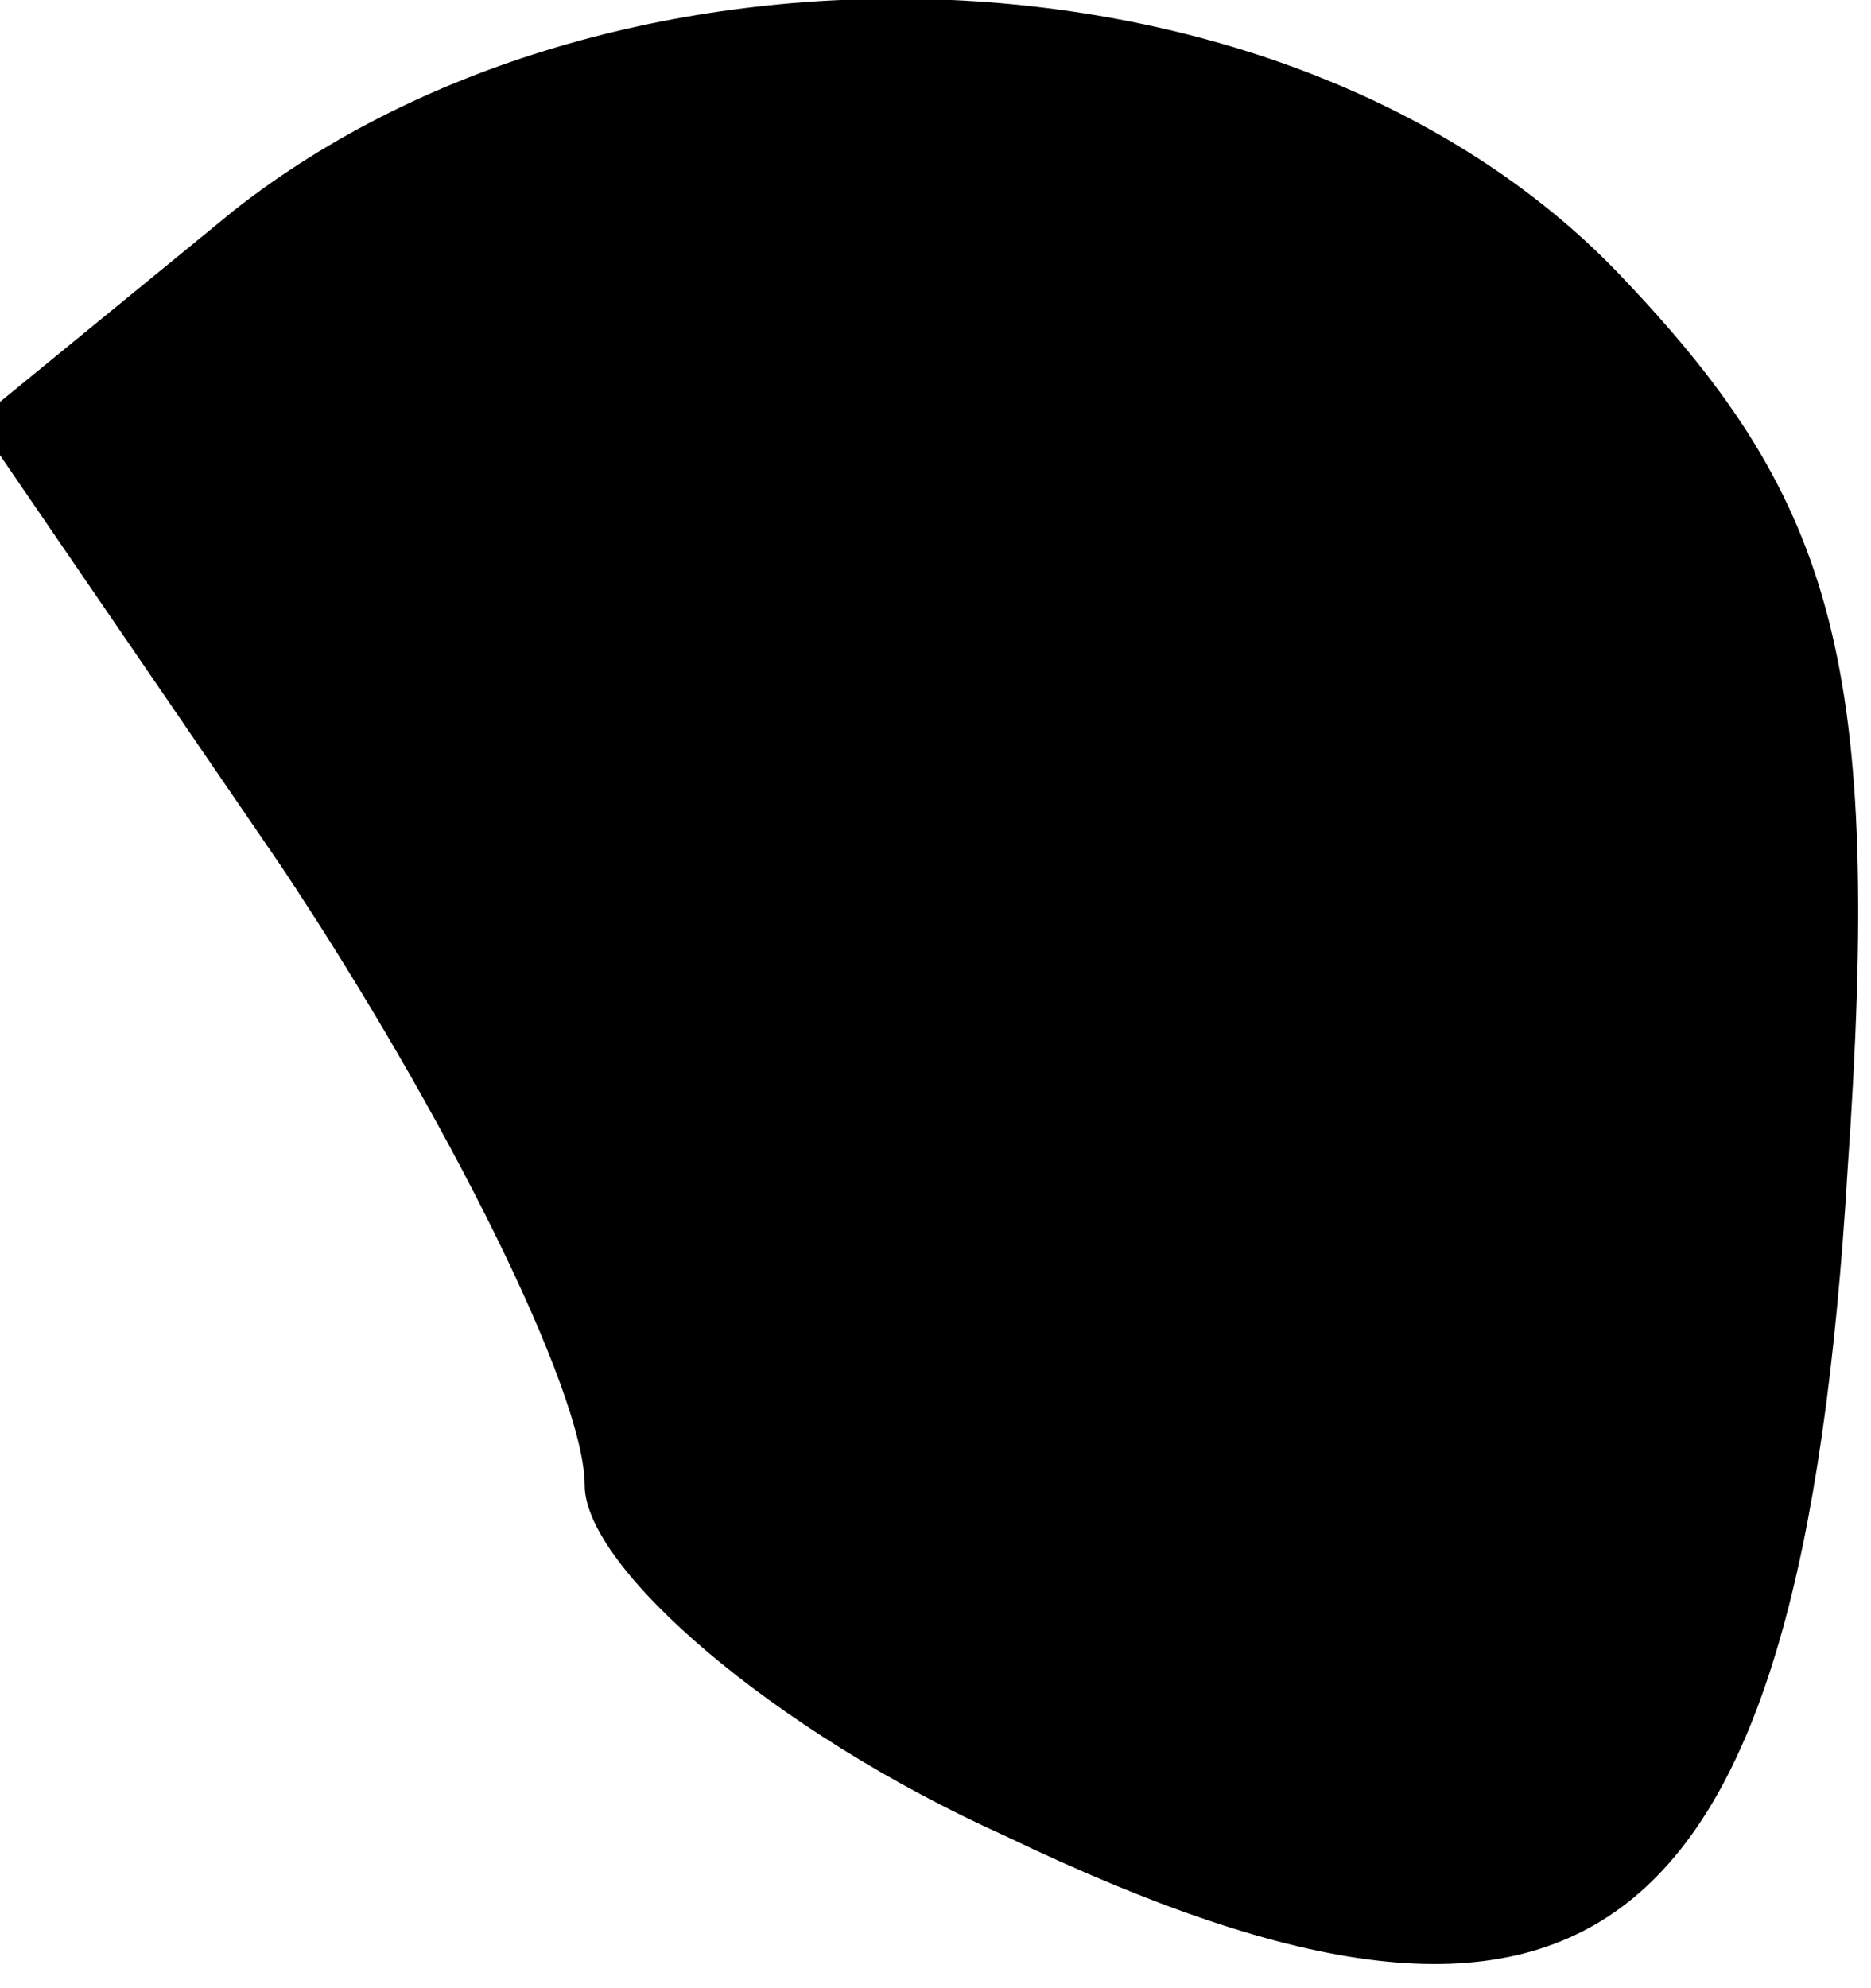 <?xml version="1.0" standalone="no"?>
<!DOCTYPE svg PUBLIC "-//W3C//DTD SVG 20010904//EN"
 "http://www.w3.org/TR/2001/REC-SVG-20010904/DTD/svg10.dtd">
<svg version="1.0" xmlns="http://www.w3.org/2000/svg"
 width="16pt" height="17pt" viewBox="0 0 16 17"
 preserveAspectRatio="xMidYMid meet">
<g transform="translate(0,17) scale(0.1,-0.1)"
fill="#000000" stroke="none">
<path fill="#000000" stroke="none" d="M20 152 l-22 -18 26 -38 c14 -21 26
-45 26 -53 0 -7 16 -21 36 -30 50 -24 68 -10 72 57 3 43 -1 57 -19 76 -28 30
-86 32 -119 6z"/>
</g>
</svg>
